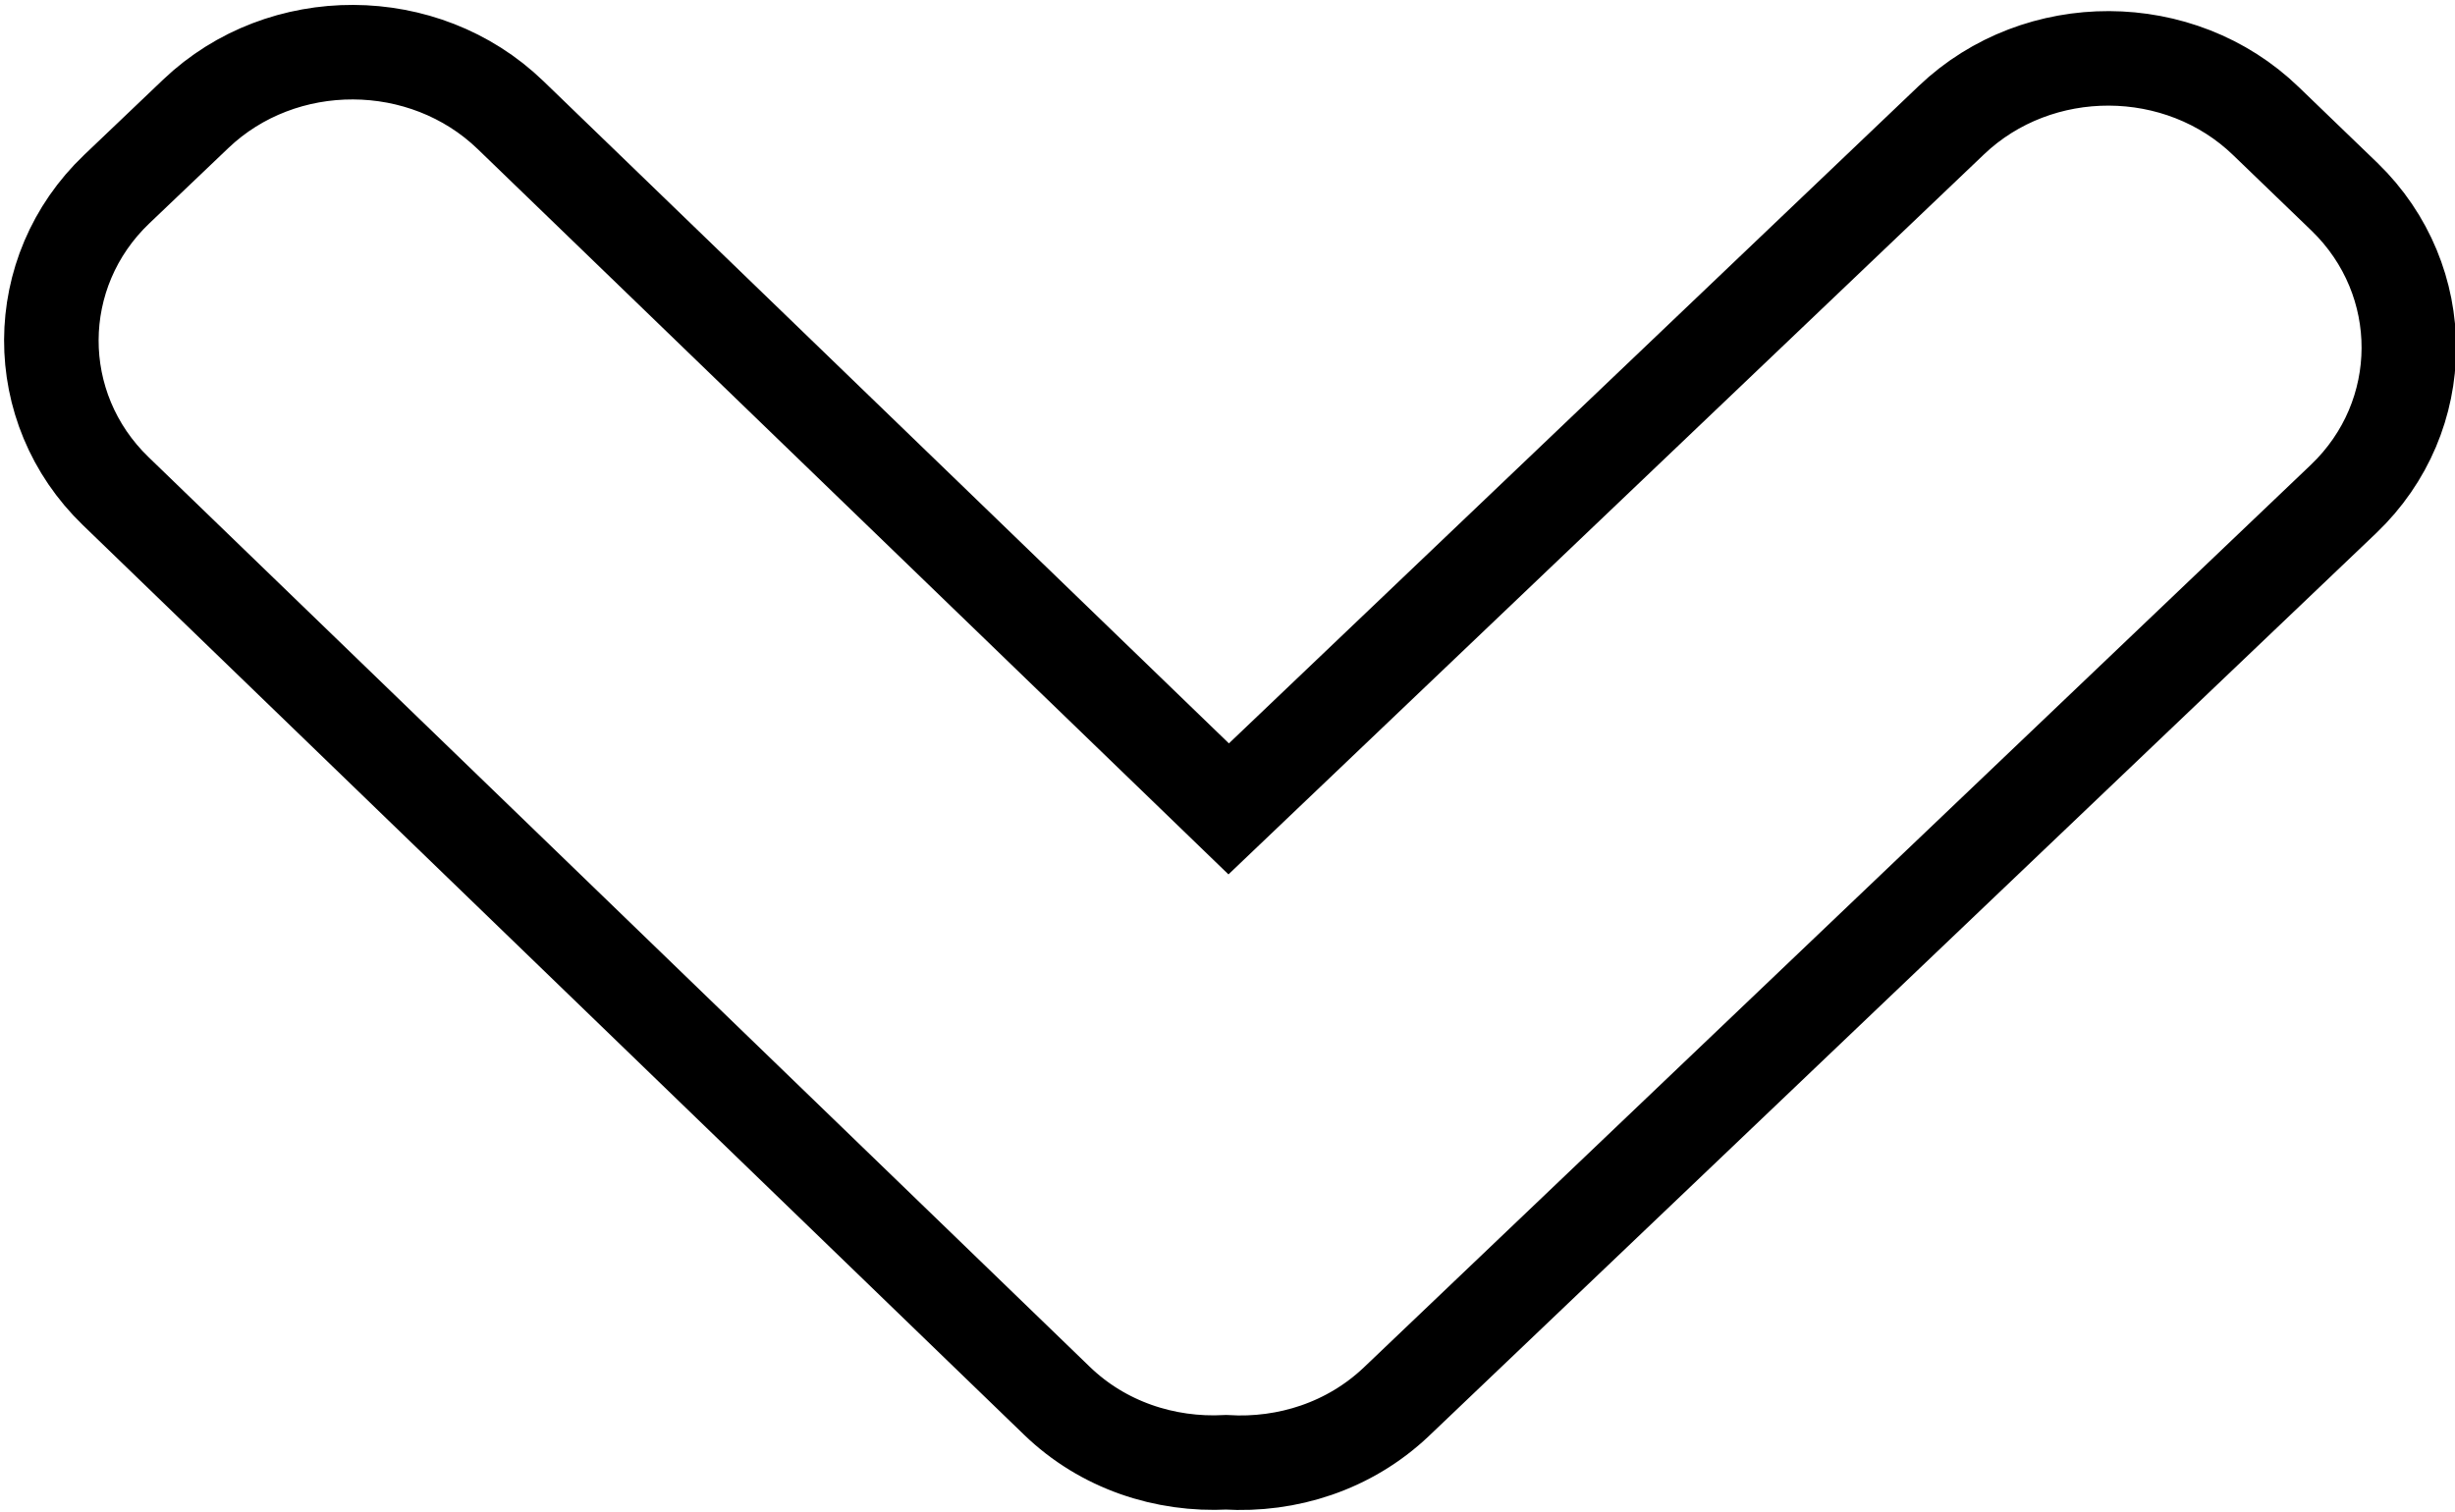 <?xml version="1.0" encoding="utf-8"?>
<!-- Generator: Adobe Illustrator 16.0.0, SVG Export Plug-In . SVG Version: 6.00 Build 0)  -->
<!DOCTYPE svg PUBLIC "-//W3C//DTD SVG 1.1//EN" "http://www.w3.org/Graphics/SVG/1.1/DTD/svg11.dtd">
<svg version="1.1" xmlns="http://www.w3.org/2000/svg" xmlns:xlink="http://www.w3.org/1999/xlink" x="0px" y="0px"
	 width="25.969px" height="16px" viewBox="3 7.969 25.969 16" enable-background="new 3 7.969 25.969 16" xml:space="preserve">
<path fill="none" stroke="#000000" stroke-miterlimit="10" d="M17.769,22.801l10.021-9.553c0.917-0.875,0.921-2.312,0.012-3.195
	l-0.832-0.802c-0.91-0.881-2.408-0.887-3.327-0.012l-7.646,7.288L8.4,9.186C7.486,8.304,5.987,8.299,5.071,9.173L4.235,9.97
	c-0.918,0.875-0.923,2.314-0.011,3.195l9.954,9.622c0.489,0.474,1.146,0.687,1.792,0.653C16.615,23.479,17.273,23.271,17.769,22.801
	z"/>
</svg>
